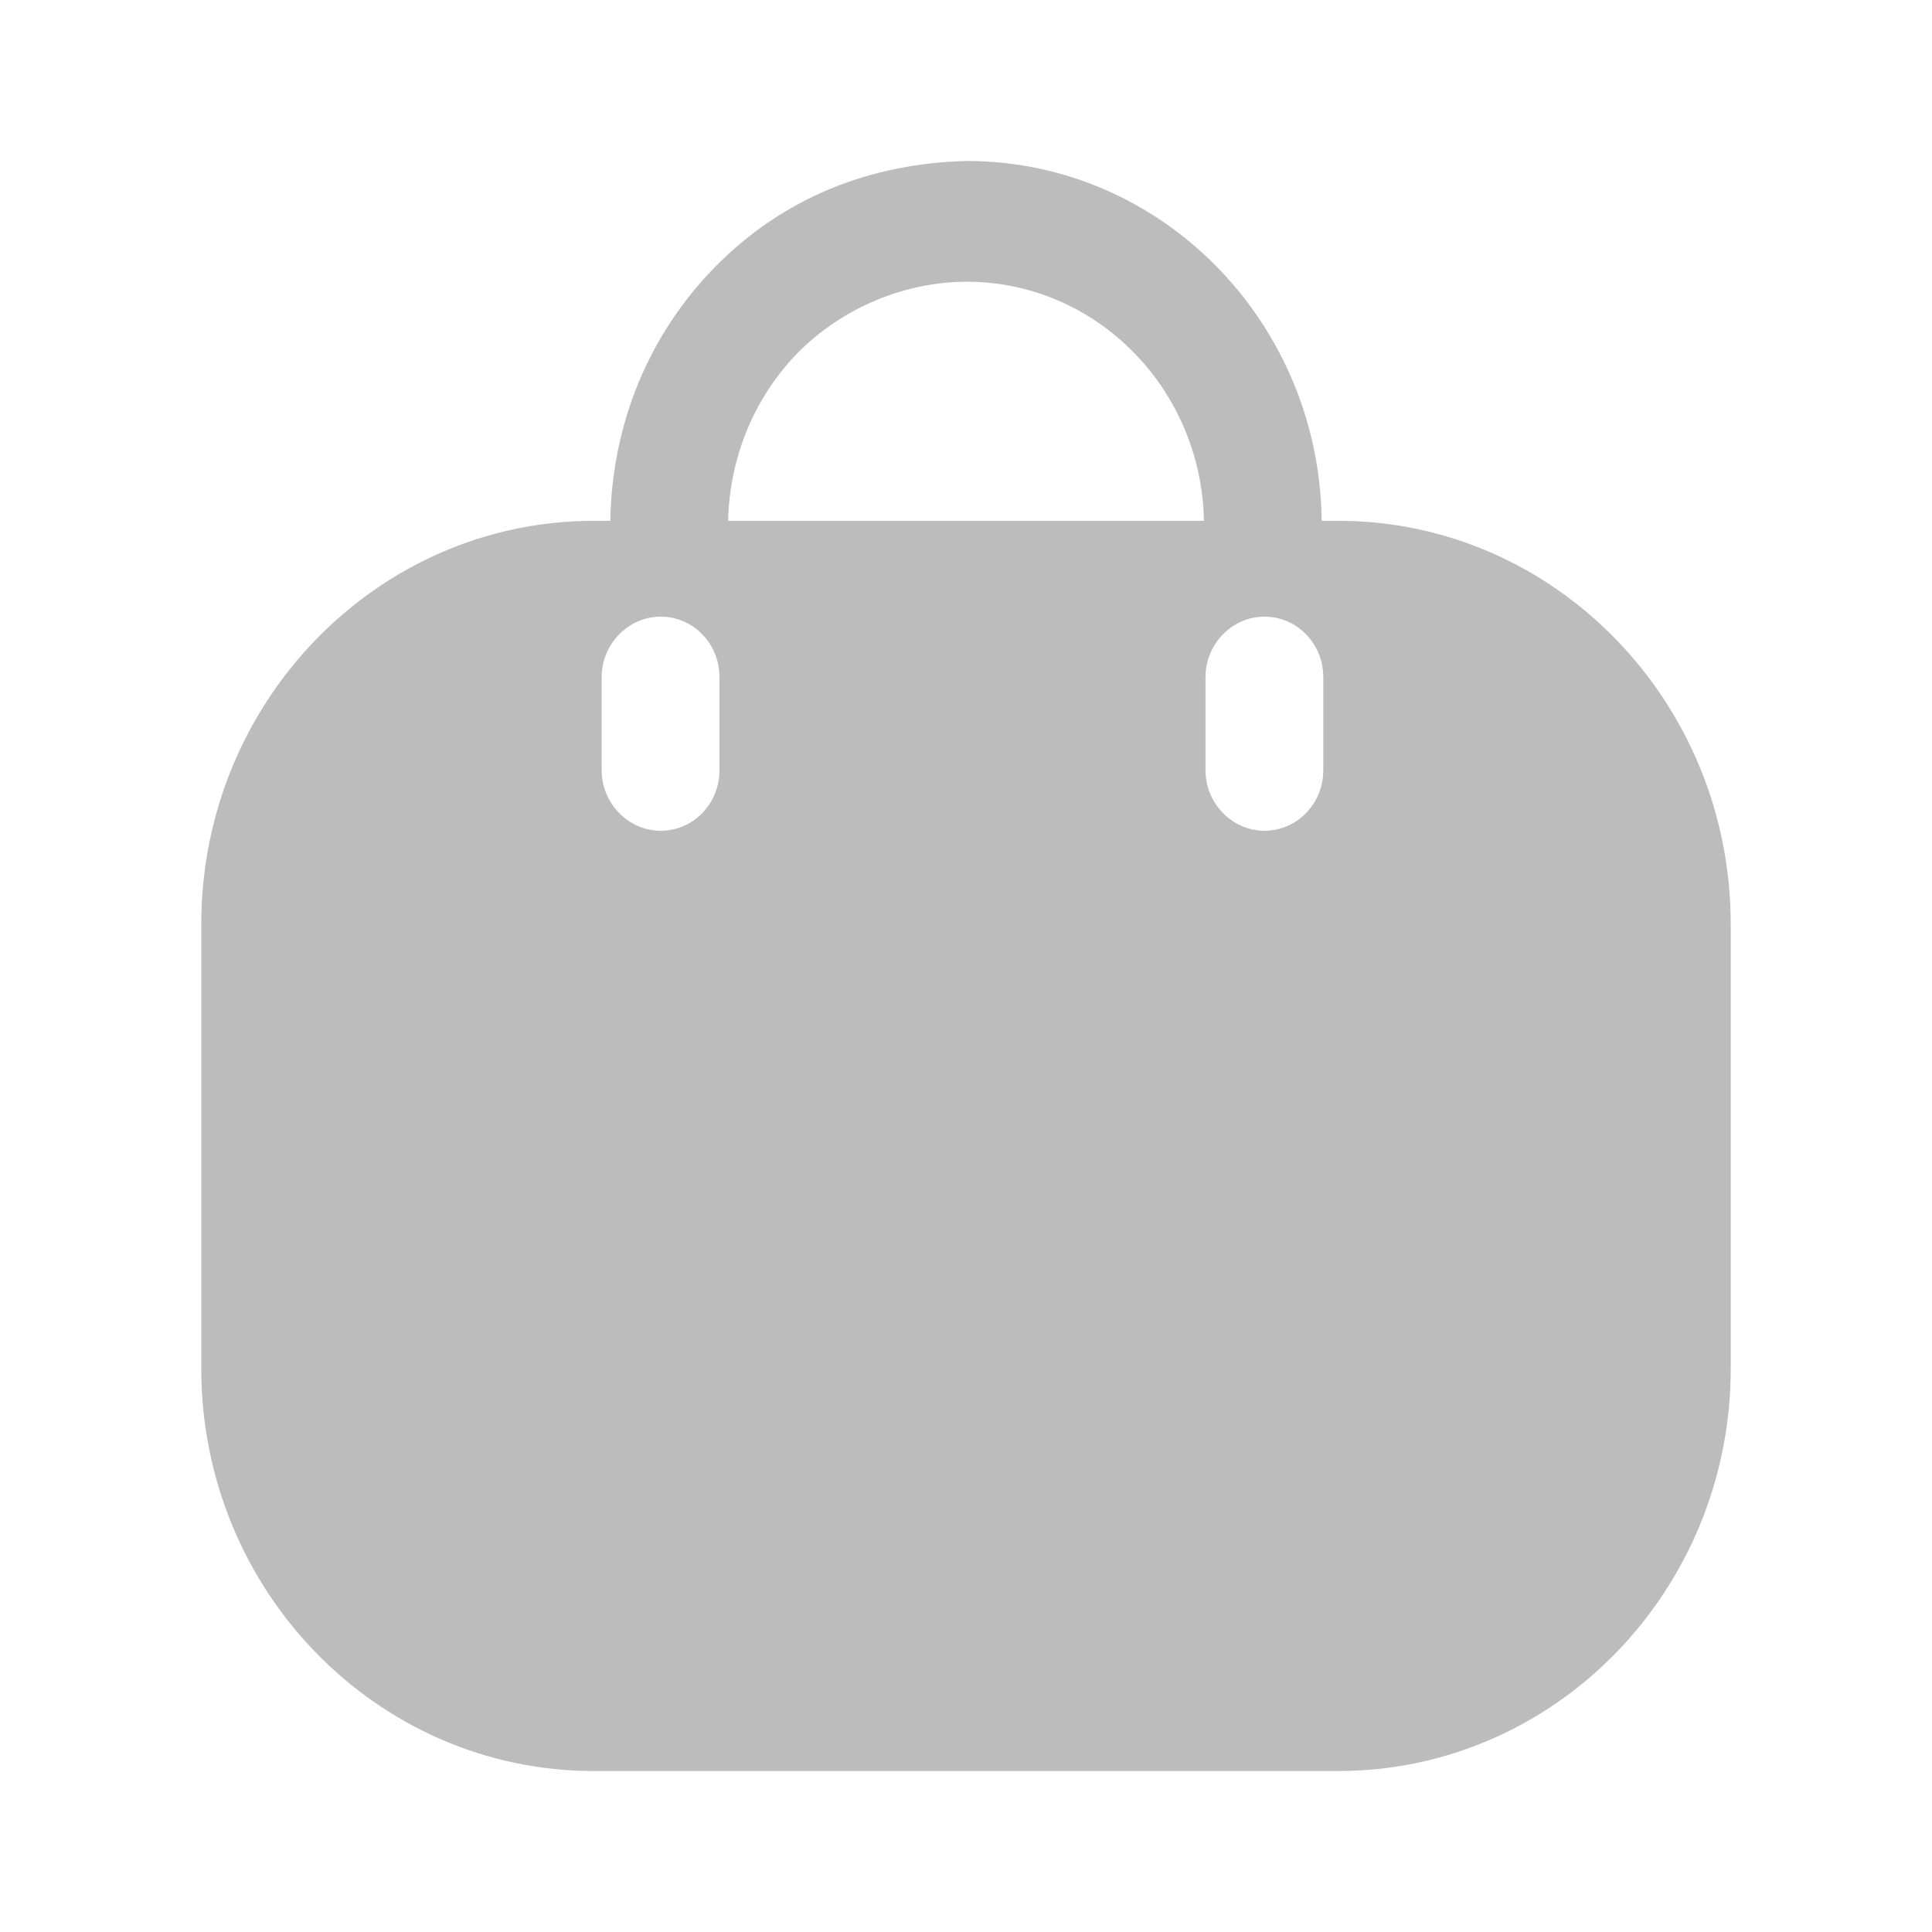 <svg width="28" height="28" viewBox="0 0 28 28" fill="none" xmlns="http://www.w3.org/2000/svg">
<path fill-rule="evenodd" clip-rule="evenodd" d="M19.155 7.548H19.394C22.535 7.548 25.083 10.173 25.083 13.393V19.833C25.083 23.053 22.535 25.667 19.394 25.667H8.606C5.466 25.667 2.917 23.053 2.917 19.833V13.393C2.917 10.173 5.466 7.548 8.606 7.548H8.845C8.868 6.148 9.403 4.842 10.37 3.862C11.349 2.87 12.6 2.368 14.011 2.333C16.834 2.333 19.121 4.667 19.155 7.548ZM11.565 5.11C10.928 5.763 10.575 6.627 10.552 7.548H17.448C17.414 5.635 15.889 4.083 14.011 4.083C13.135 4.083 12.225 4.445 11.565 5.11ZM18.324 12.04C18.802 12.04 19.178 11.643 19.178 11.165V9.812C19.178 9.333 18.802 8.937 18.324 8.937C17.858 8.937 17.471 9.333 17.471 9.812V11.165C17.471 11.643 17.858 12.04 18.324 12.04ZM10.427 11.165C10.427 11.643 10.052 12.04 9.574 12.04C9.107 12.04 8.72 11.643 8.72 11.165V9.812C8.72 9.333 9.107 8.937 9.574 8.937C10.052 8.937 10.427 9.333 10.427 9.812V11.165Z" fill="#BCBCBC"/>
</svg>
